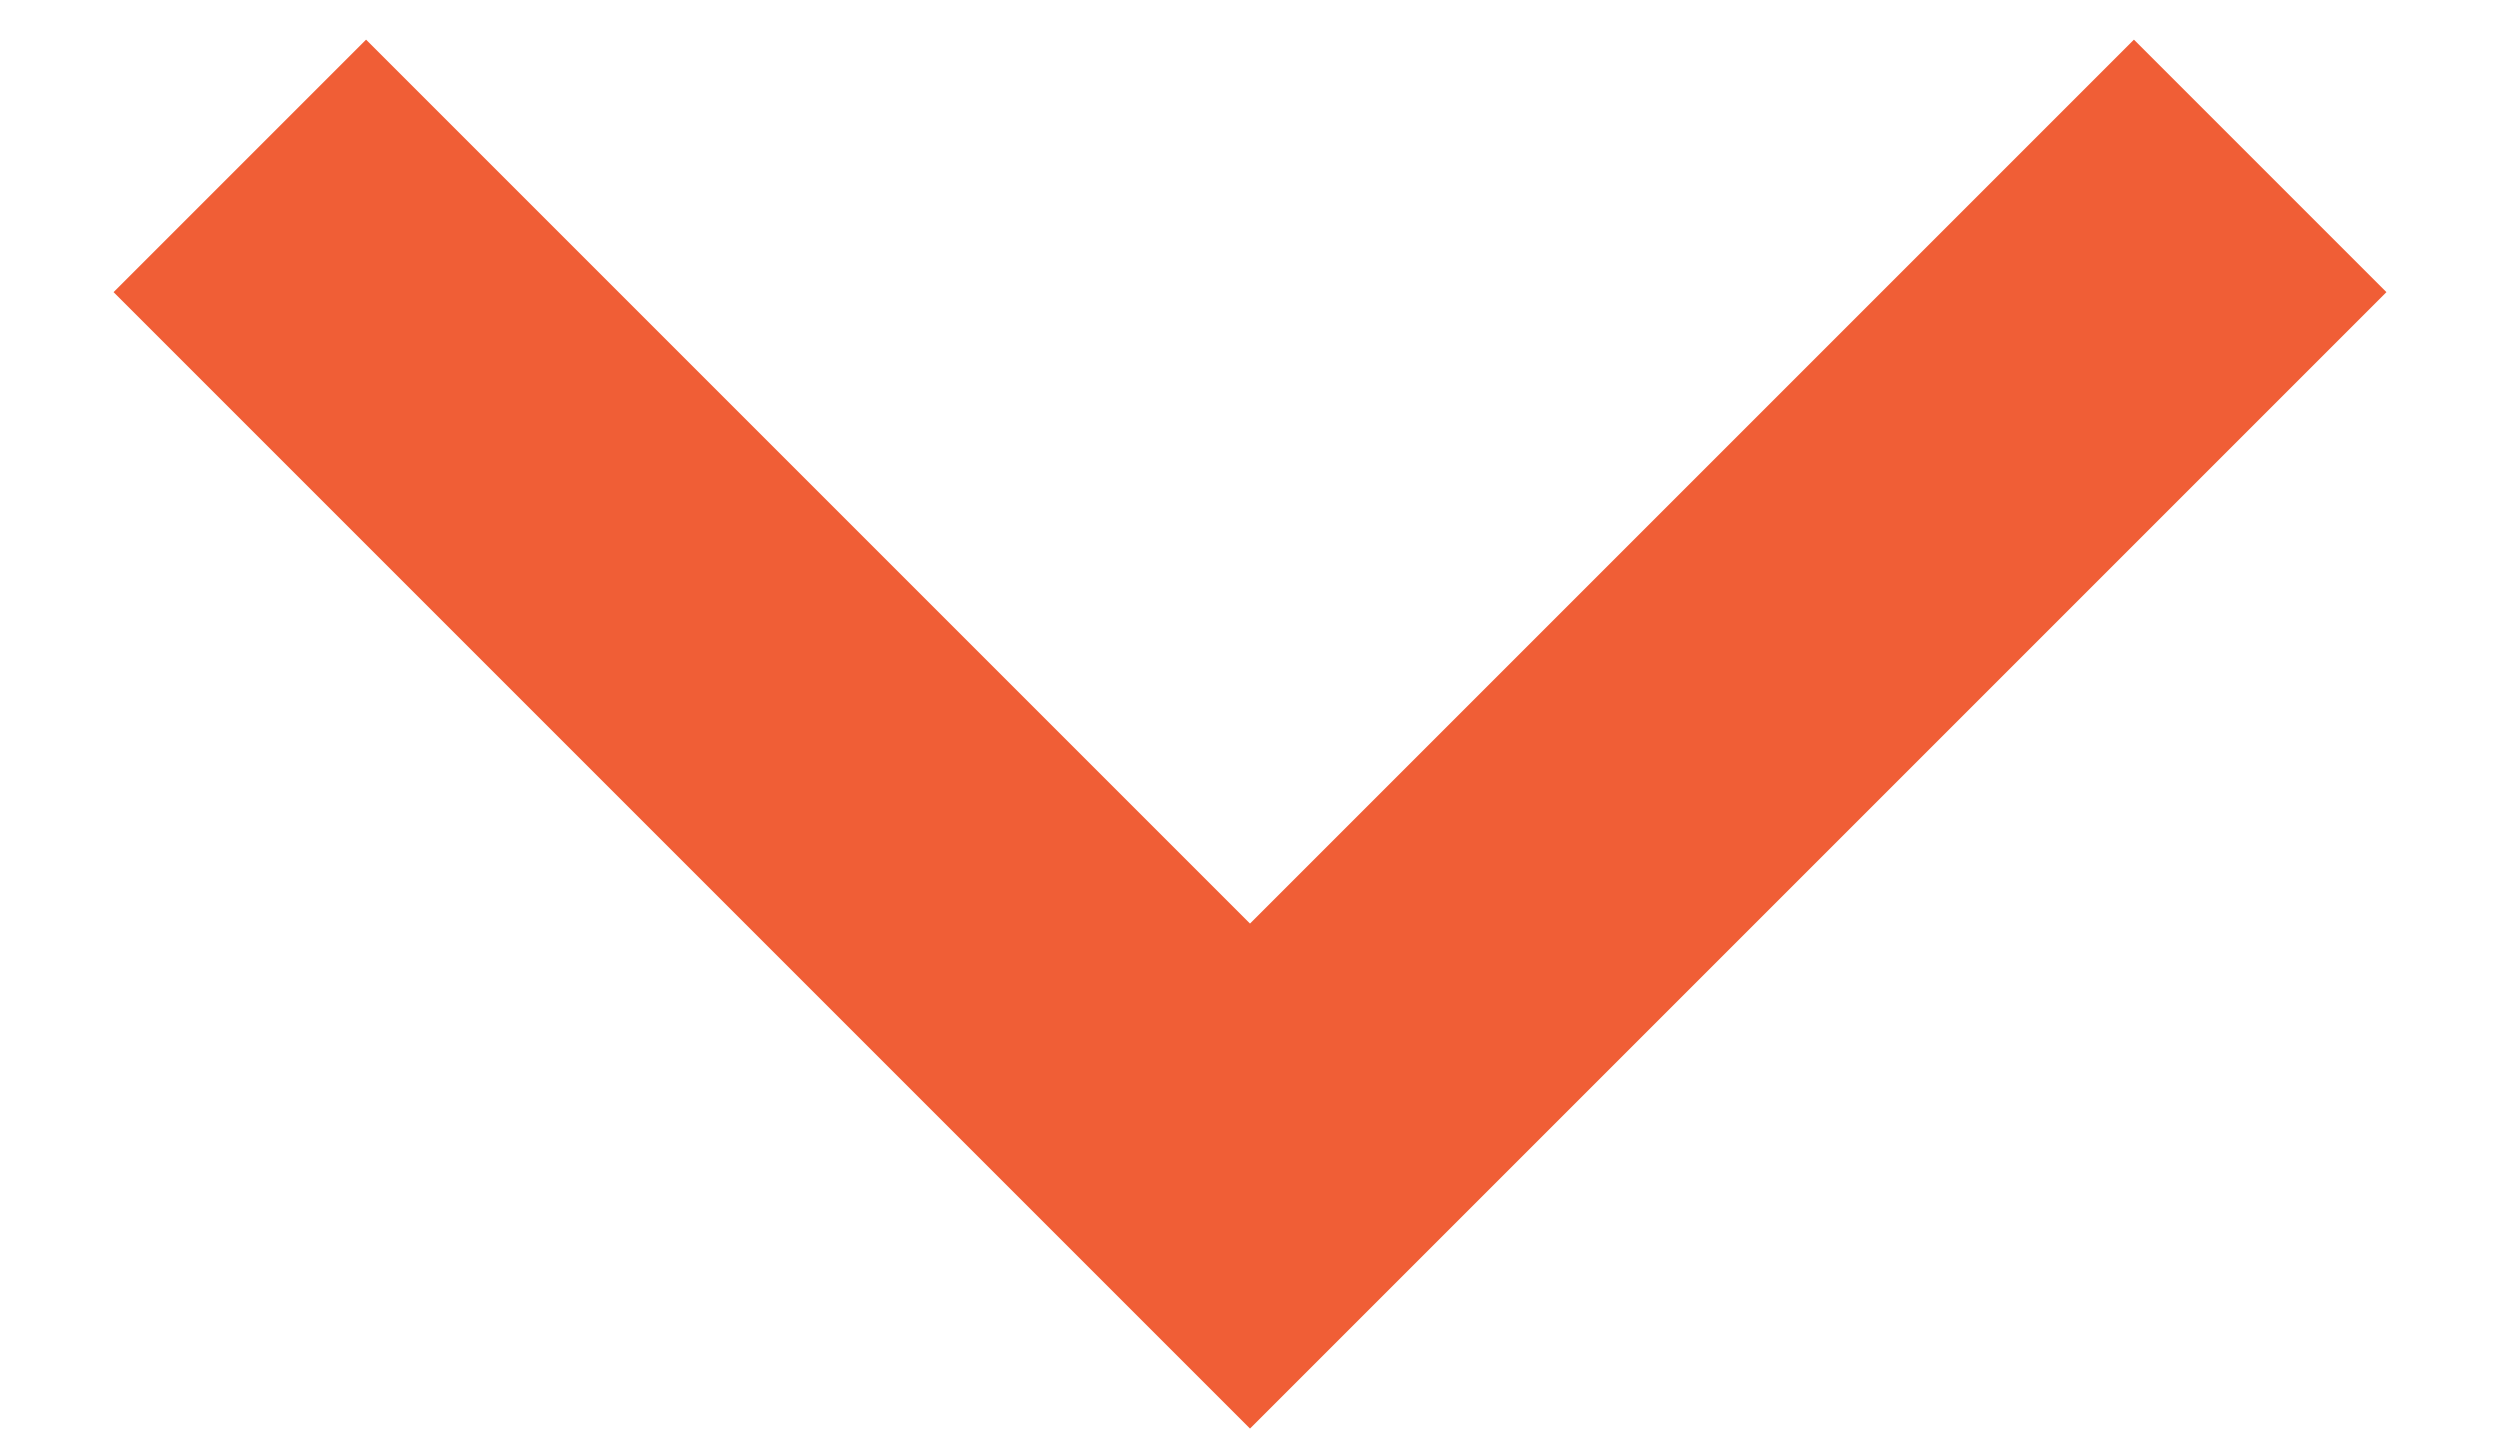 <?xml version="1.0" encoding="UTF-8"?>
<svg width="14px" height="8px" viewBox="0 0 14 8" version="1.1" xmlns="http://www.w3.org/2000/svg" xmlns:xlink="http://www.w3.org/1999/xlink">
    <title>Path</title>
    <g id="Symbols" stroke="none" stroke-width="1" fill="none" fill-rule="evenodd">
        <g id="Organisms/TopMenu-Negatif" transform="translate(-935, -20)" fill="#F05E36" fill-rule="nonzero">
            <polygon id="Path" points="942 25.172 946.95 20.222 948.364 21.636 942 28 935.636 21.636 937.05 20.222"></polygon>
        </g>
    </g>
</svg>